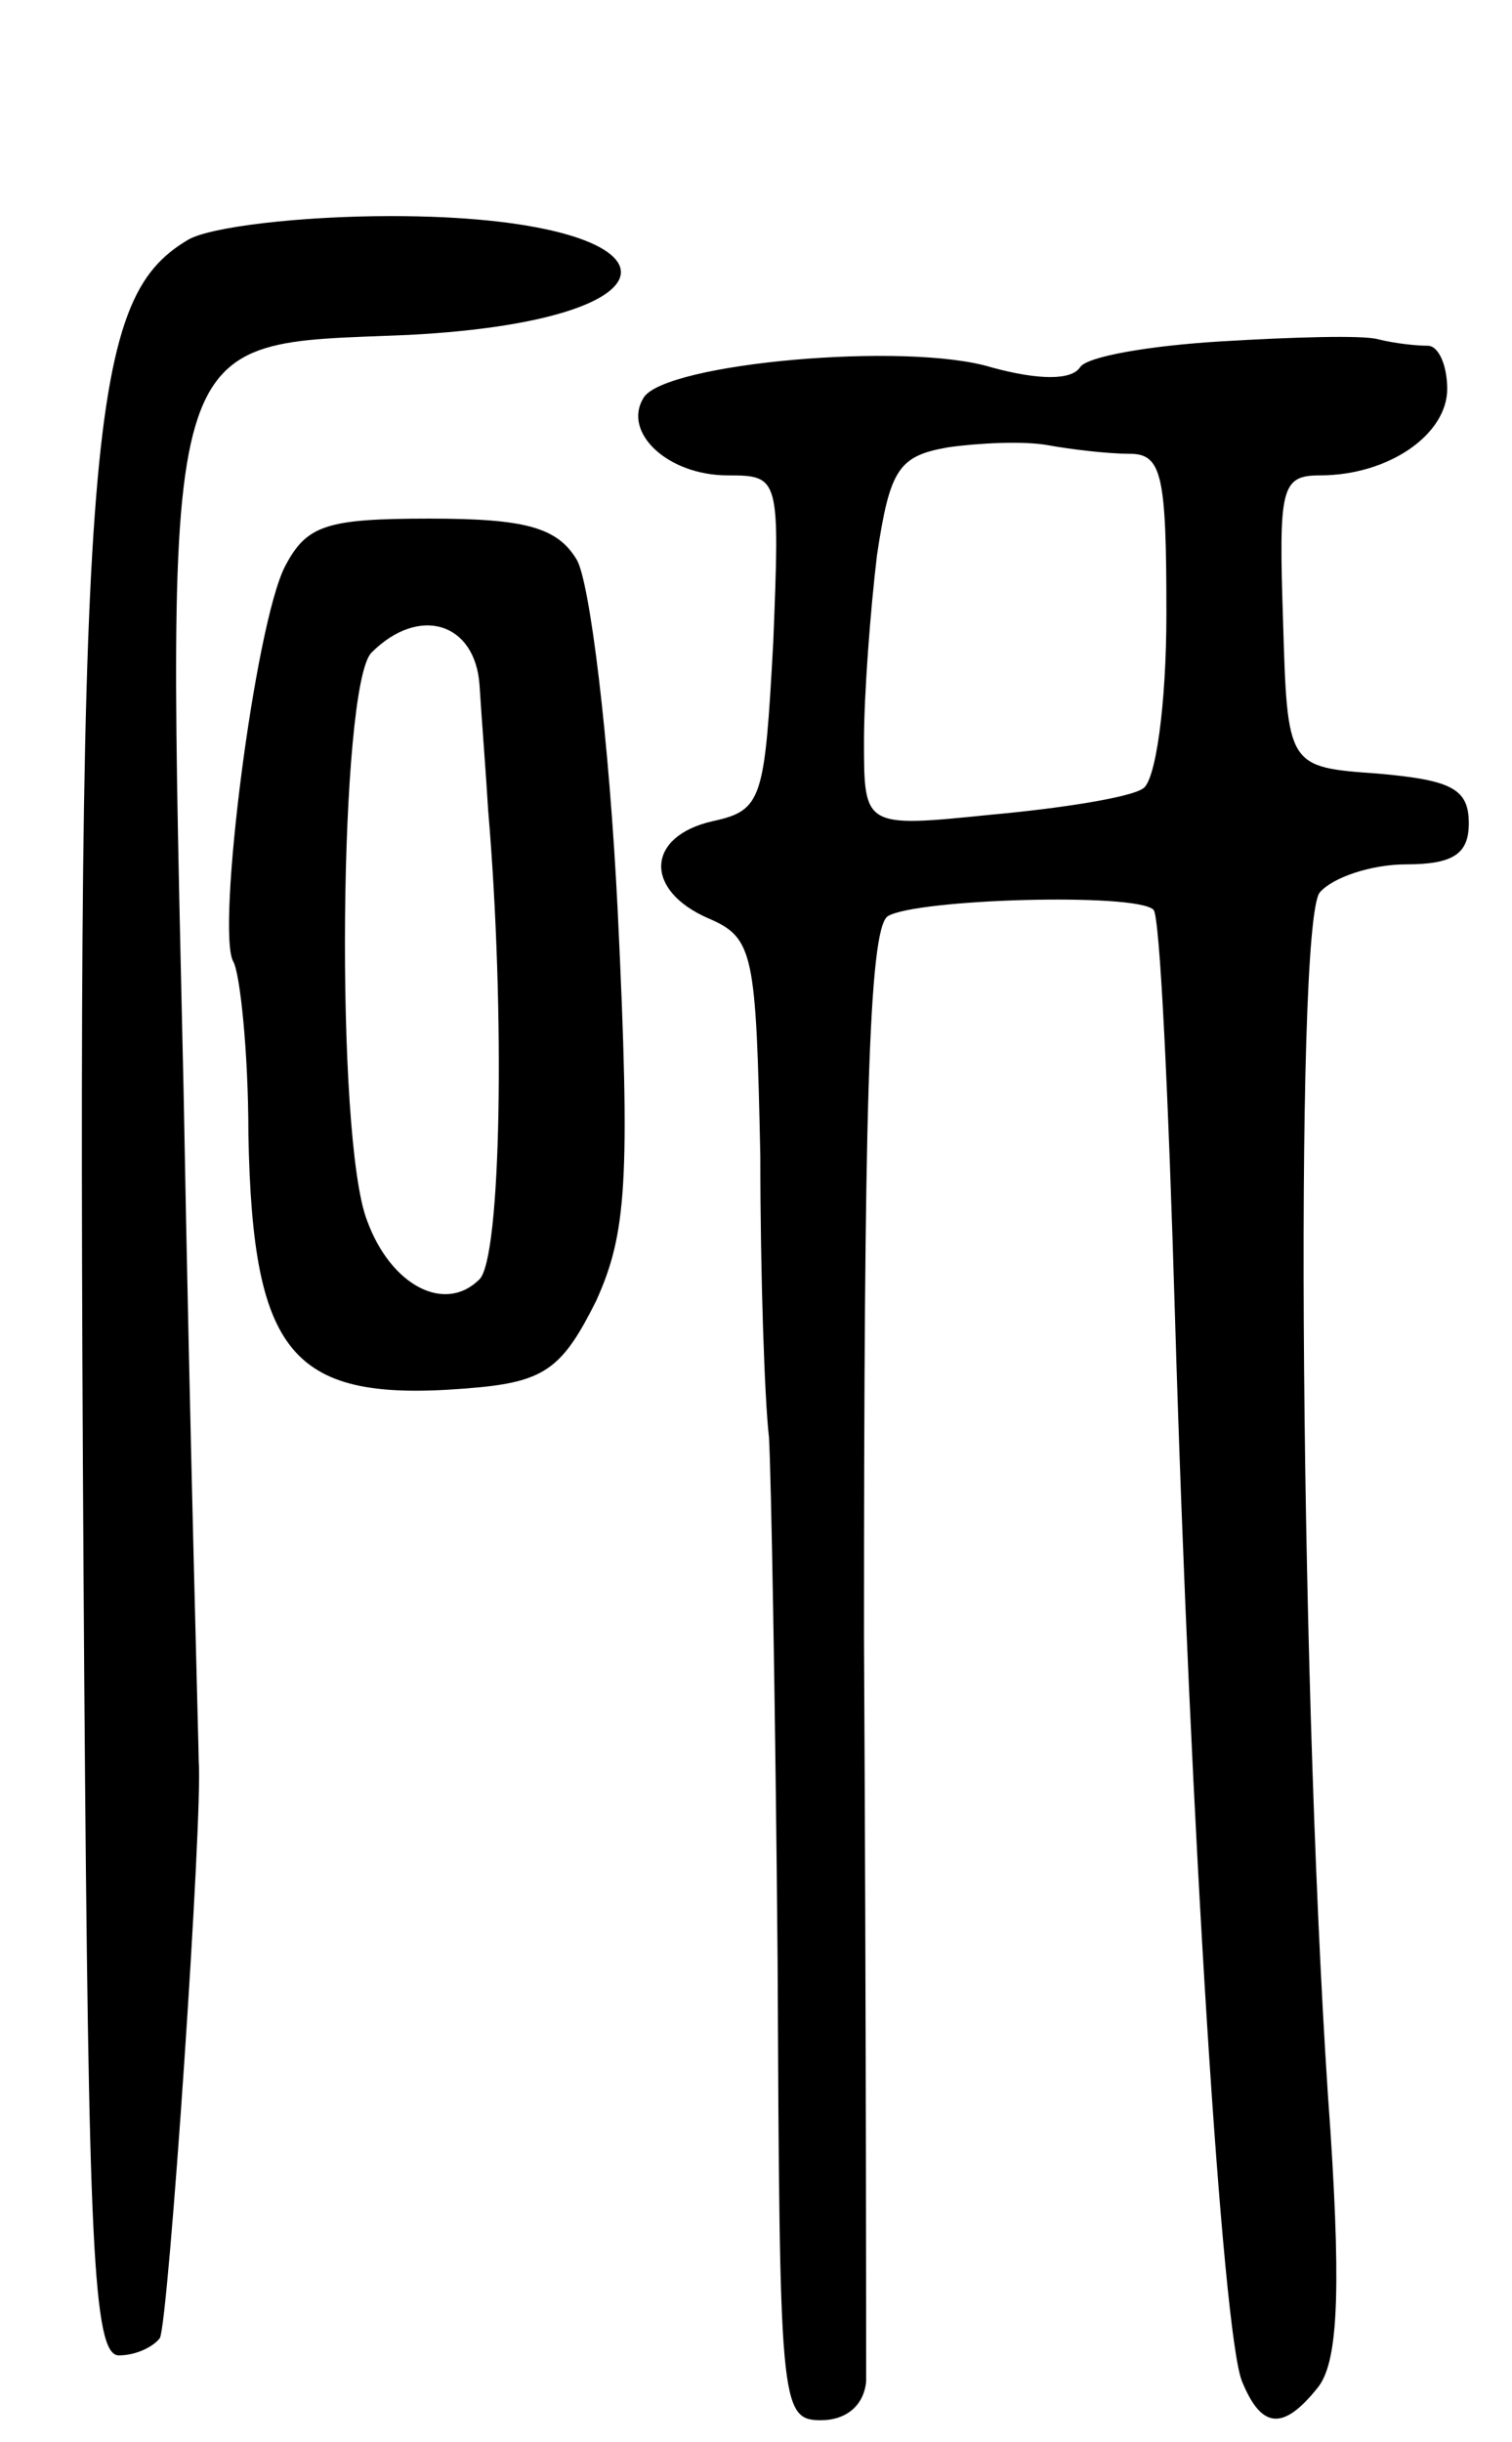<svg version="1.0" xmlns="http://www.w3.org/2000/svg"
 width="70pt" height="113pt" viewBox="0 0 70 113"
 preserveAspectRatio="xMidYMid meet">
<g transform="translate(0,113) scale(0.1,-0.1)"
fill="#000000" stroke="none">
<path d="M87 1019 c-47 -28 -52 -89 -48 -666 2 -260 4 -313 16 -313 8 0 16 4
19 8 4 7 20 242 18 267 0 6 -4 145 -7 310 -8 360 -12 345 104 350 136 7 129
55 -8 55 -42 0 -84 -5 -94 -11z"/>
<path d="M565 972 c-33 -2 -62 -7 -65 -12 -4 -6 -19 -6 -41 0 -39 12 -151 2
-161 -14 -10 -16 11 -36 39 -36 24 0 24 -1 21 -77 -4 -73 -5 -78 -28 -83 -31
-7 -32 -32 -2 -45 21 -9 22 -16 24 -110 0 -55 2 -113 4 -130 1 -16 3 -126 4
-242 1 -205 1 -213 20 -213 12 0 20 7 21 18 0 9 0 164 -1 344 0 239 2 328 11
334 13 8 115 11 123 3 3 -2 7 -88 10 -189 7 -234 22 -470 31 -492 9 -22 19
-23 35 -3 9 11 11 41 6 118 -14 191 -17 559 -5 574 6 7 24 13 40 13 22 0 29 5
29 19 0 16 -8 20 -42 23 -42 3 -42 3 -44 71 -2 61 -1 67 17 67 32 0 59 19 59
40 0 11 -4 20 -9 20 -5 0 -15 1 -23 3 -7 2 -40 1 -73 -1z m-42 -52 c15 0 17
-10 17 -74 0 -42 -5 -78 -11 -81 -6 -4 -37 -9 -70 -12 -59 -6 -59 -6 -59 34 0
22 3 61 6 86 6 40 10 46 33 50 14 2 35 3 46 1 11 -2 28 -4 38 -4z"/>
<path d="M132 868 c-14 -27 -32 -169 -24 -183 3 -5 7 -41 7 -80 2 -105 21
-125 107 -117 31 3 39 10 54 40 14 31 16 55 10 180 -4 81 -13 153 -19 163 -9
15 -24 19 -68 19 -48 0 -57 -3 -67 -22z m90 -55 c1 -16 3 -41 4 -58 8 -94 6
-207 -4 -217 -16 -16 -41 -3 -52 27 -15 38 -13 248 2 263 22 22 48 14 50 -15z"/>
</g>
</svg>

